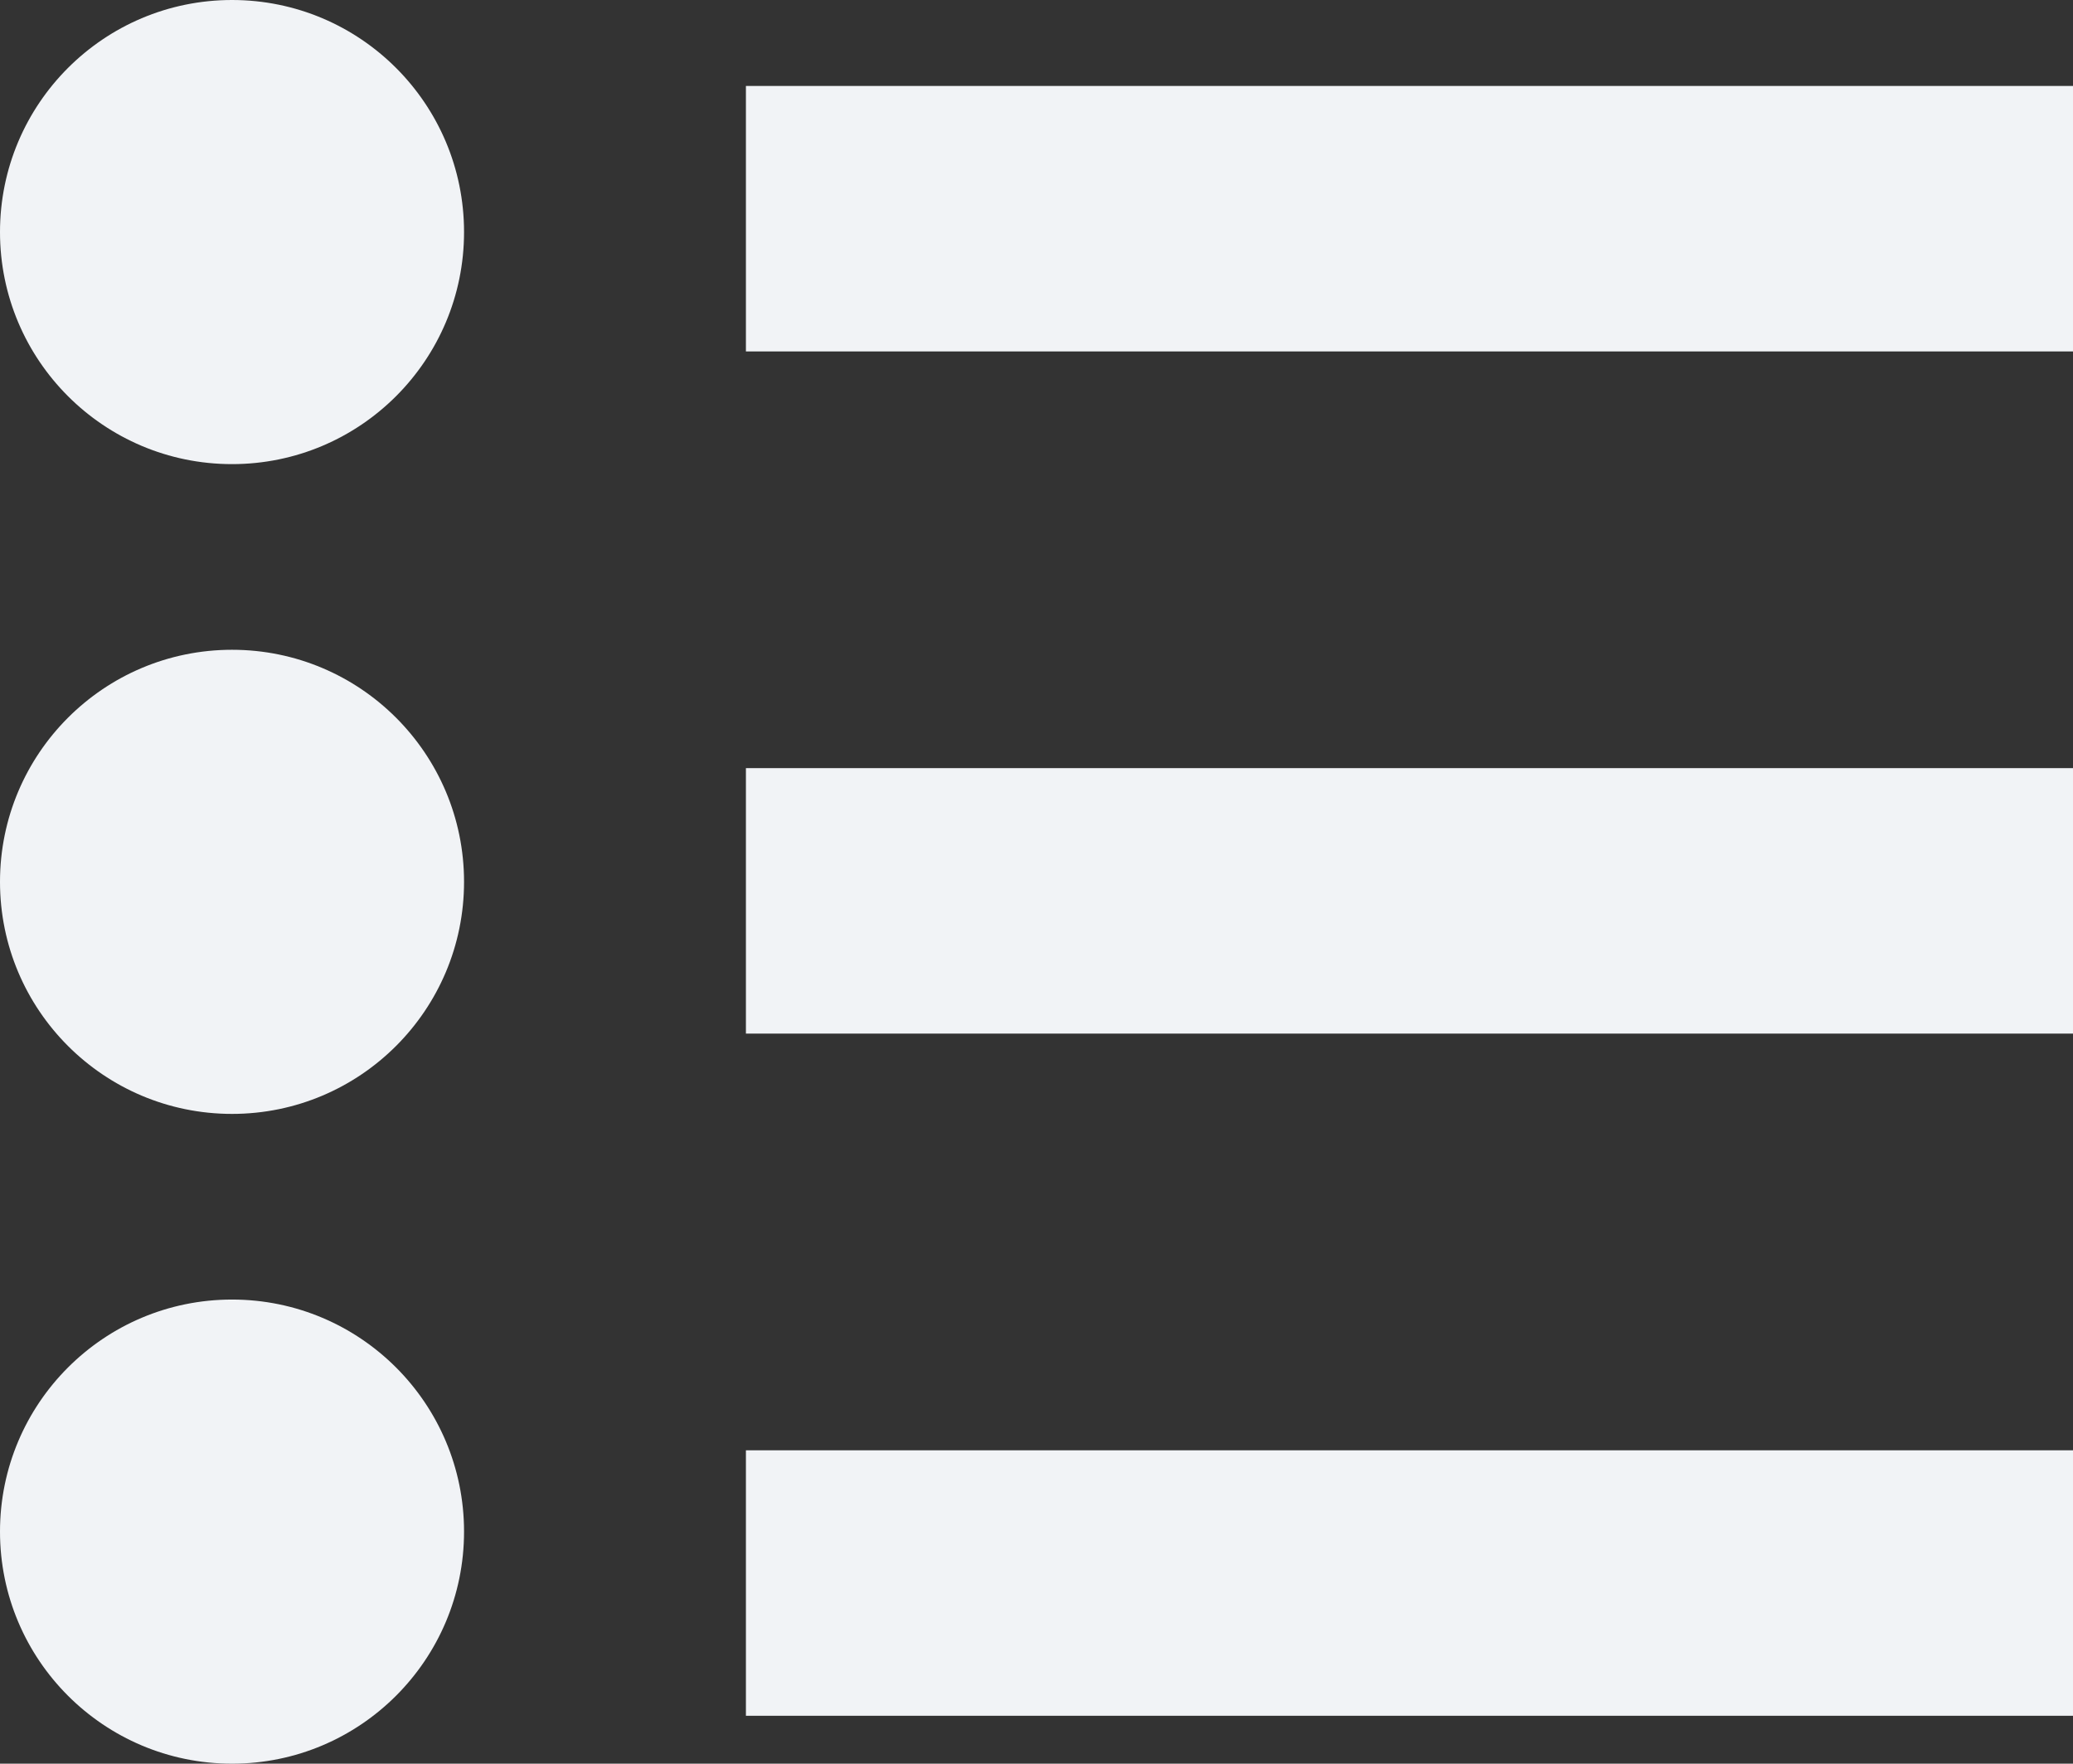 <svg xmlns="http://www.w3.org/2000/svg" width="22.336" height="19" viewBox="0 0 22.336 19"><rect x="0" y="0" width="22.336" height="19" fill="#333333" stroke="none"/><defs><style>.a{fill:#f1f3f6;}</style></defs><path class="a" d="M13.079,24.695h14.3v2.86h-14.3Z" transform="translate(-5.042 -16.42)"/><path class="a" d="M13.079,24.695h14.3v2.86h-14.3Z" transform="translate(-5.042 -9.071)"/><path class="a" d="M13.079,24.695h14.3v2.86h-14.3Z" transform="translate(-5.042 -23.769)"/><circle class="a" cx="2.5" cy="2.5" r="2.5" transform="translate(0 14)"/><circle class="a" cx="2.5" cy="2.5" r="2.5" transform="translate(0 7)"/><circle class="a" cx="2.5" cy="2.5" r="2.5"/></svg>